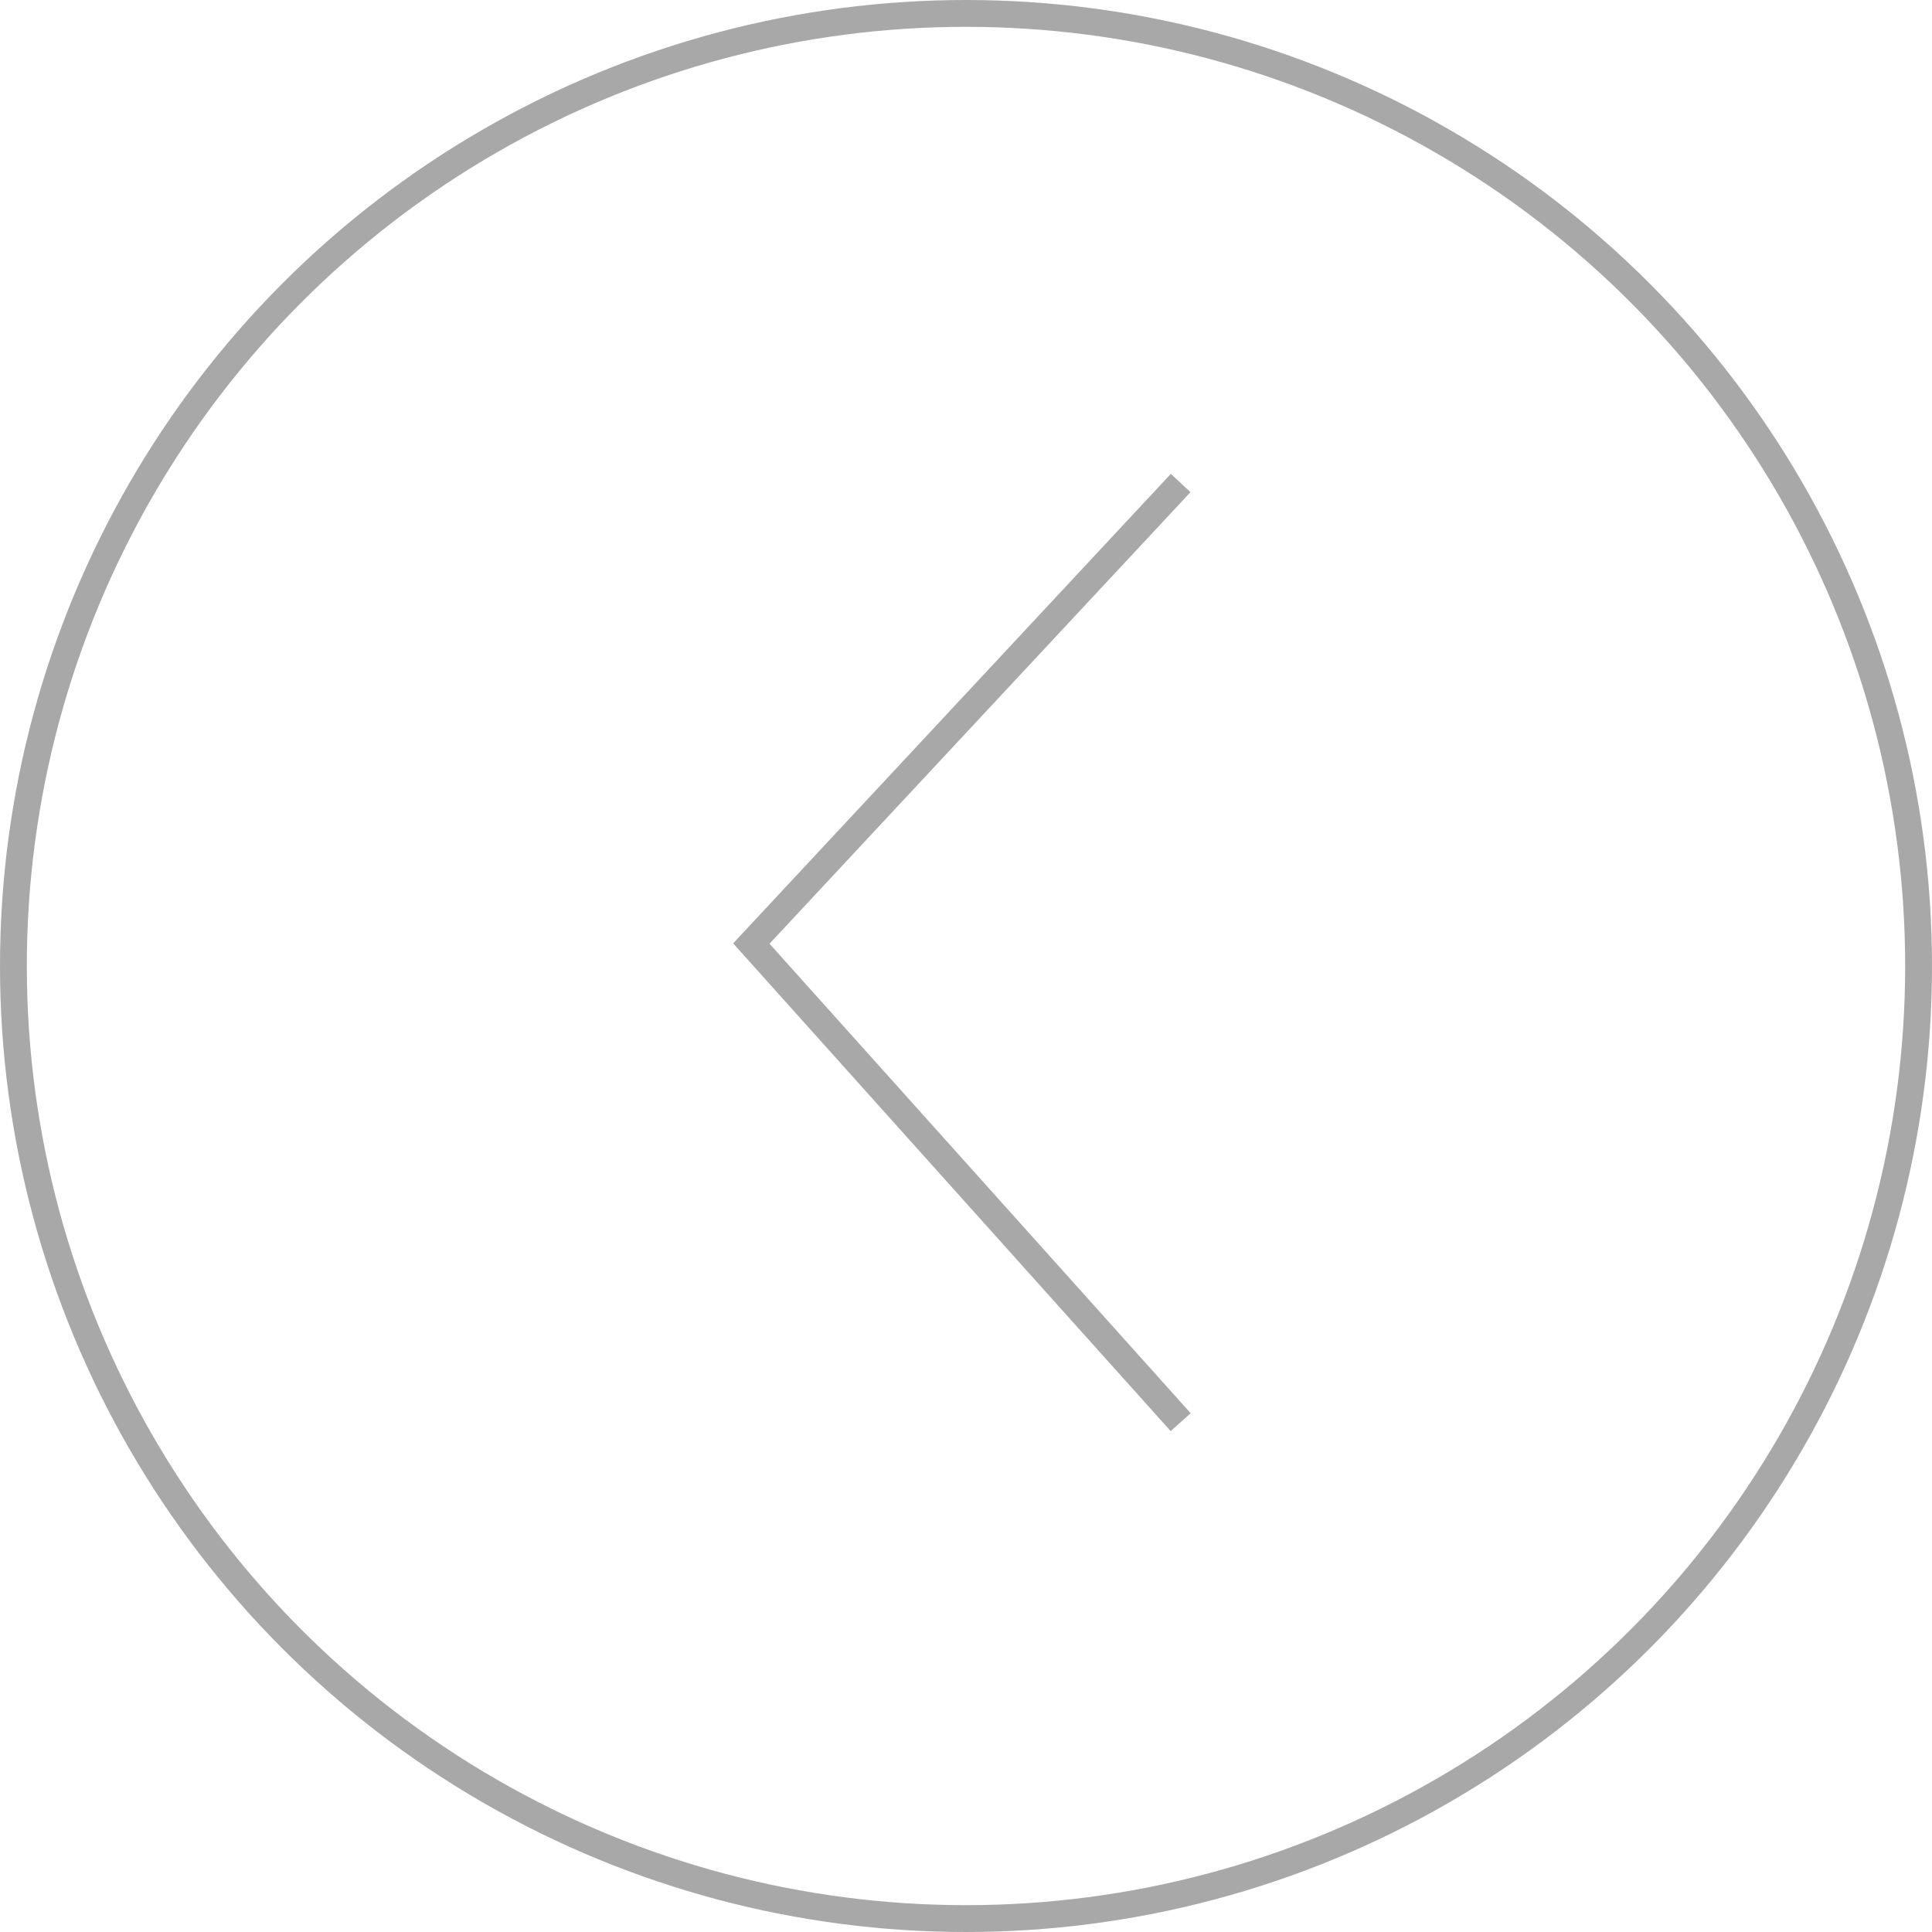 <svg width="72" height="72" viewBox="0 0 72 72" fill="none" xmlns="http://www.w3.org/2000/svg">
<circle cx="36" cy="36" r="35.5" stroke="black" stroke-opacity="0.34"/>
<path d="M44 18L28 35.163L44 53" stroke="black" stroke-opacity="0.34"/>
</svg>
